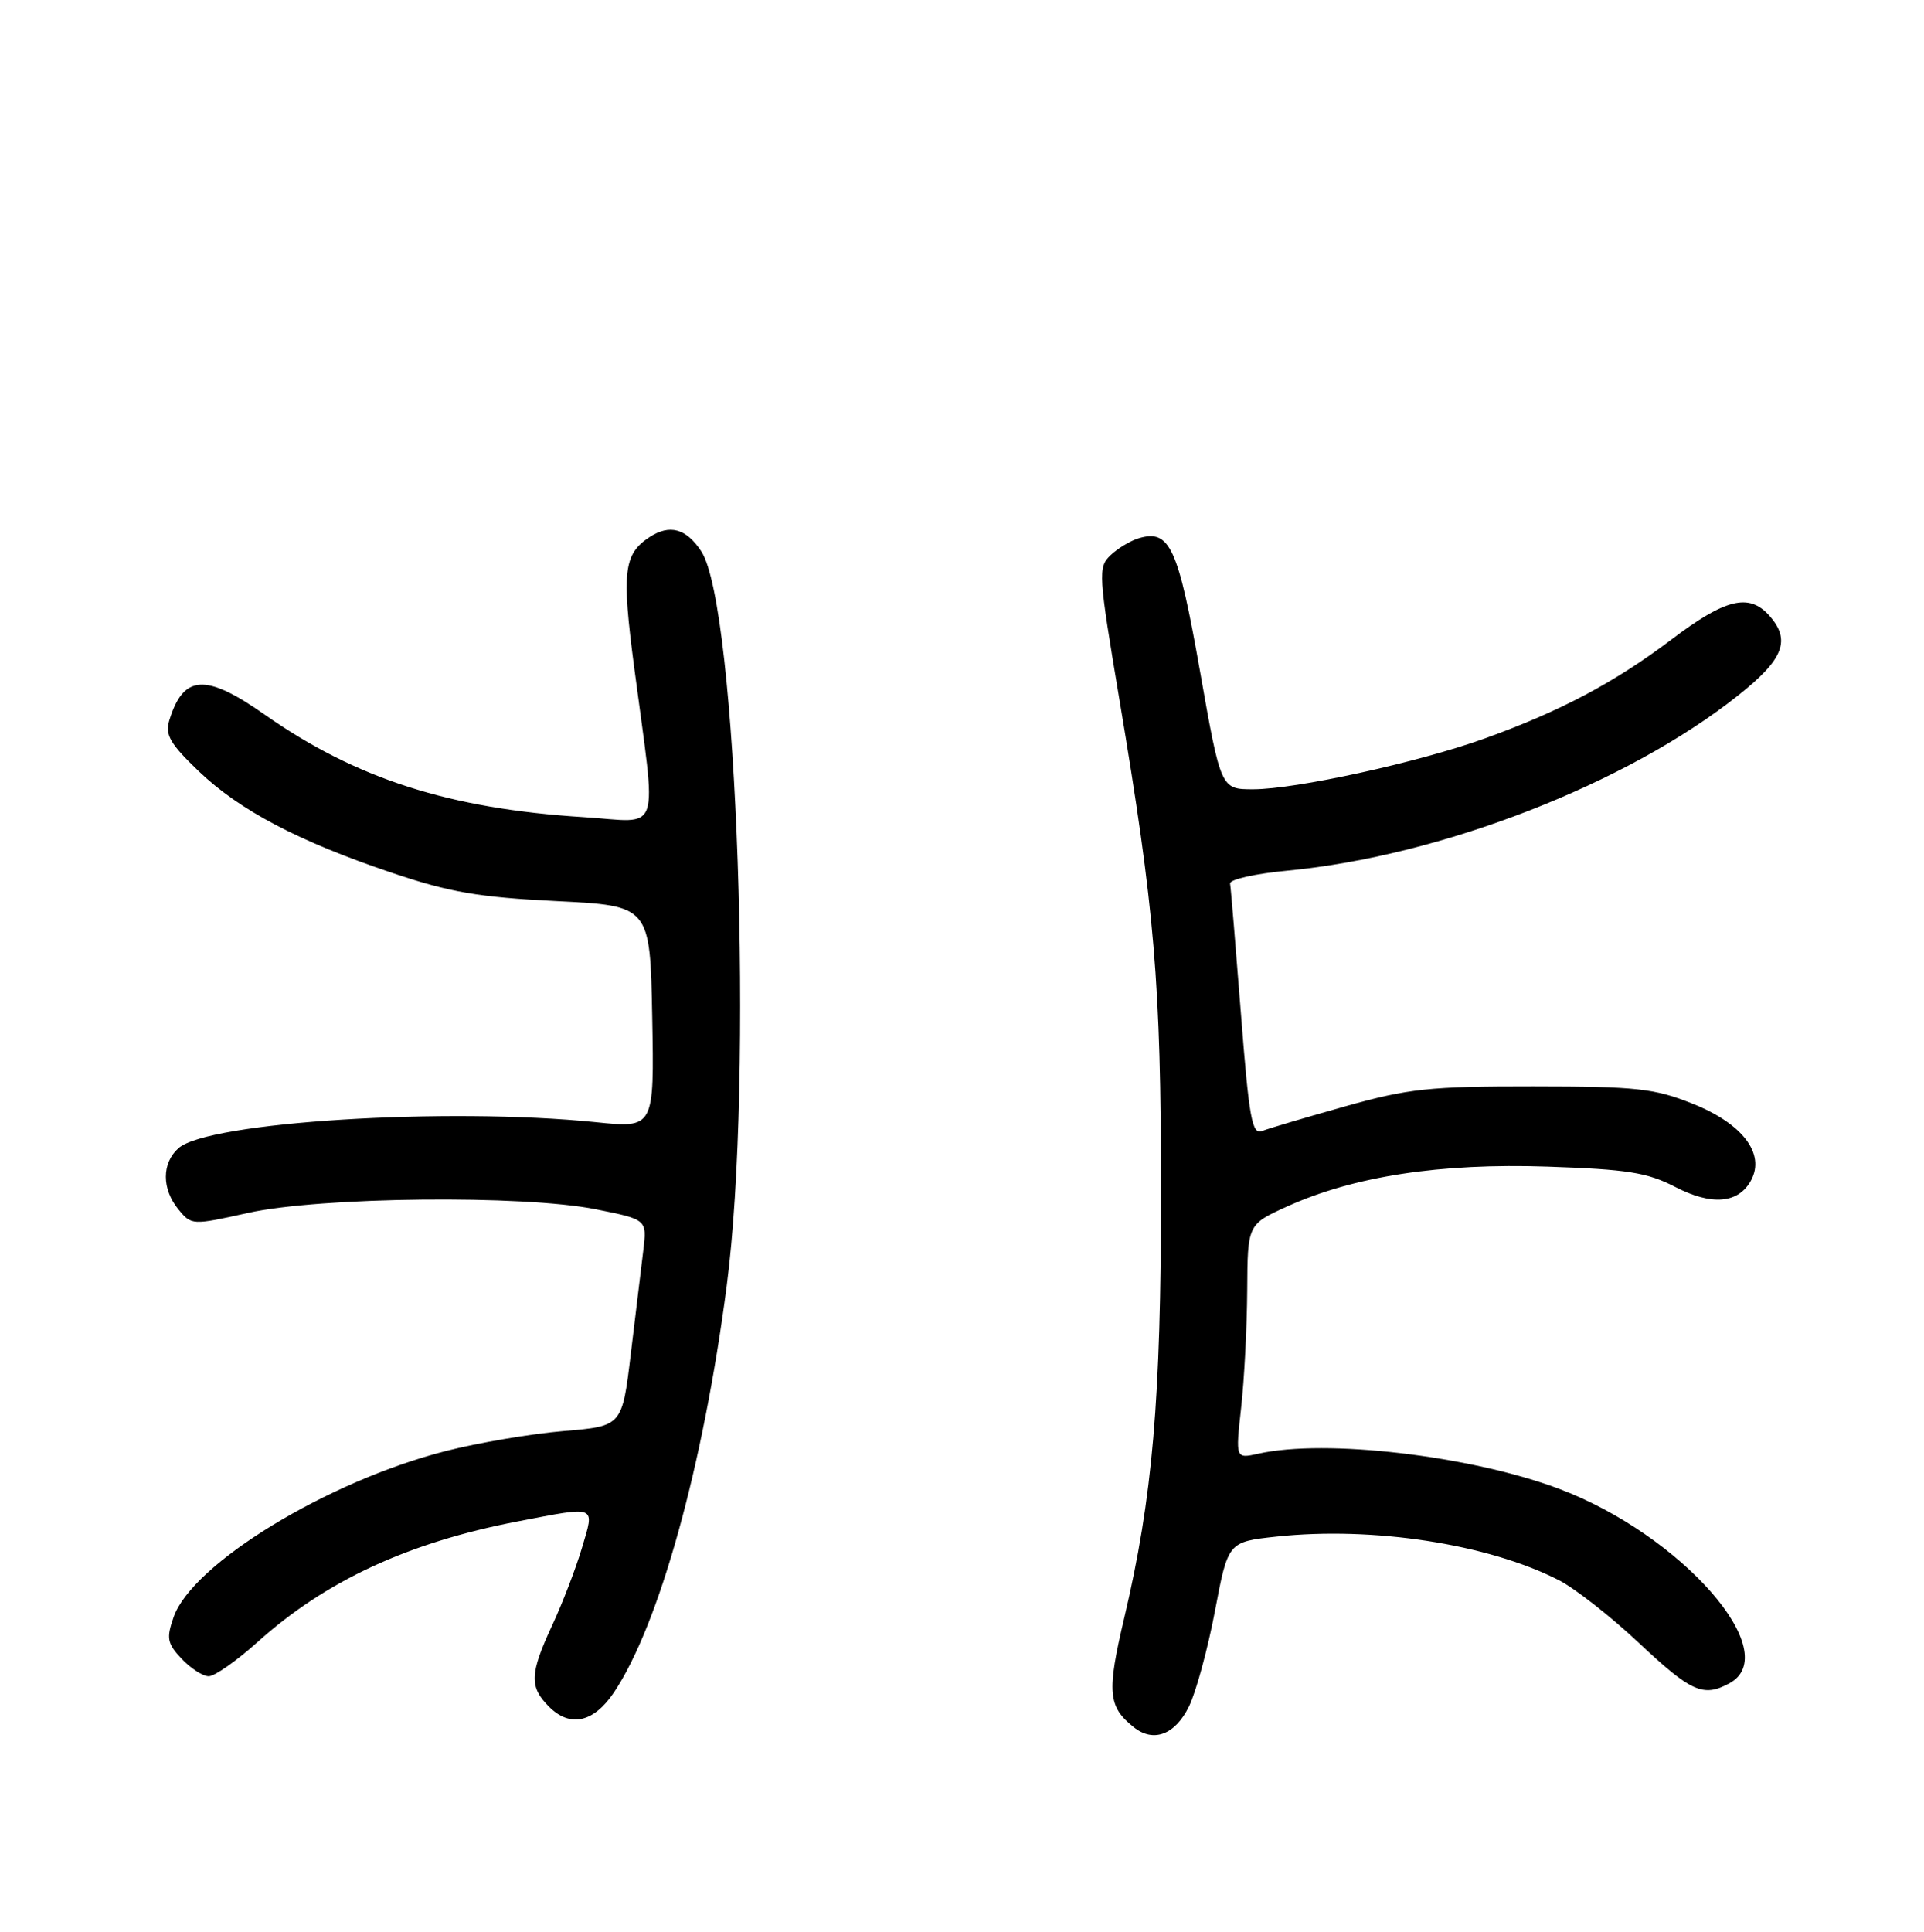<?xml version="1.0" encoding="UTF-8" standalone="no"?>
<!DOCTYPE svg PUBLIC "-//W3C//DTD SVG 1.1//EN" "http://www.w3.org/Graphics/SVG/1.1/DTD/svg11.dtd" >
<svg xmlns="http://www.w3.org/2000/svg" xmlns:xlink="http://www.w3.org/1999/xlink" version="1.1" viewBox="0 0 256 257">
 <g >
 <path fill="currentColor"
d=" M 158.21 227.00 C 159.15 225.07 160.70 219.36 161.66 214.31 C 163.40 205.12 163.40 205.12 169.87 204.42 C 182.69 203.05 197.97 205.40 207.38 210.20 C 209.52 211.29 214.34 215.06 218.09 218.59 C 225.03 225.10 226.61 225.81 230.07 223.96 C 237.56 219.95 223.74 204.16 207.37 198.04 C 195.61 193.64 176.35 191.40 167.44 193.39 C 164.39 194.07 164.39 194.07 165.14 187.29 C 165.56 183.55 165.92 176.54 165.95 171.69 C 166.00 162.89 166.00 162.89 171.25 160.51 C 180.14 156.48 191.61 154.72 205.87 155.20 C 216.52 155.56 219.18 155.98 222.87 157.89 C 227.76 160.43 231.33 160.12 233.00 157.00 C 234.89 153.48 231.84 149.48 225.26 146.85 C 220.12 144.79 217.83 144.54 204.00 144.53 C 190.23 144.52 187.44 144.81 179.00 147.18 C 173.78 148.65 168.80 150.12 167.94 150.46 C 166.59 150.99 166.20 148.85 165.11 134.80 C 164.41 125.85 163.77 118.09 163.67 117.55 C 163.58 117.00 167.00 116.23 171.28 115.83 C 191.74 113.89 216.42 104.31 231.25 92.53 C 237.37 87.68 238.34 85.14 235.35 81.83 C 232.68 78.89 229.54 79.67 222.45 85.04 C 214.85 90.79 207.57 94.65 197.48 98.27 C 188.65 101.44 172.39 105.00 166.74 105.00 C 162.44 105.00 162.44 105.00 159.66 89.25 C 156.76 72.81 155.65 70.39 151.55 71.60 C 150.42 71.93 148.71 72.96 147.75 73.88 C 146.09 75.47 146.15 76.41 148.94 93.03 C 153.66 121.13 154.47 130.70 154.48 158.50 C 154.48 186.25 153.37 199.21 149.59 215.24 C 147.25 225.13 147.42 227.05 150.87 229.79 C 153.49 231.87 156.36 230.78 158.21 227.00 Z  M 81.68 225.16 C 87.69 216.21 93.57 195.04 96.69 171.09 C 100.29 143.49 98.11 80.68 93.31 73.35 C 91.32 70.31 89.11 69.70 86.43 71.45 C 82.98 73.71 82.71 76.03 84.38 88.78 C 87.39 111.68 88.17 109.37 77.67 108.71 C 59.77 107.59 47.37 103.60 35.16 95.03 C 27.35 89.55 24.40 89.74 22.53 95.83 C 21.94 97.75 22.63 98.94 26.41 102.57 C 31.89 107.82 39.73 111.94 52.28 116.16 C 59.85 118.71 63.74 119.37 74.00 119.88 C 86.50 120.50 86.50 120.50 86.78 135.29 C 87.05 150.09 87.05 150.09 79.28 149.29 C 59.48 147.27 27.67 149.25 23.75 152.75 C 21.51 154.74 21.51 158.19 23.75 160.90 C 25.48 163.01 25.58 163.01 33.00 161.36 C 42.66 159.22 69.62 158.94 79.29 160.88 C 86.09 162.24 86.09 162.24 85.59 166.37 C 85.31 168.64 84.57 174.83 83.93 180.12 C 82.78 189.73 82.78 189.73 74.99 190.38 C 70.71 190.74 63.67 191.93 59.35 193.03 C 43.61 197.03 25.58 208.02 23.10 215.14 C 22.12 217.95 22.25 218.64 24.17 220.68 C 25.37 221.95 26.99 223.00 27.78 223.00 C 28.56 223.00 31.49 220.95 34.28 218.44 C 43.32 210.31 54.31 205.21 68.84 202.41 C 79.57 200.35 79.14 200.17 77.42 205.96 C 76.61 208.68 74.84 213.29 73.48 216.21 C 70.48 222.67 70.41 224.41 73.06 227.06 C 75.86 229.86 78.98 229.17 81.68 225.16 Z "/>
</g>
</svg>